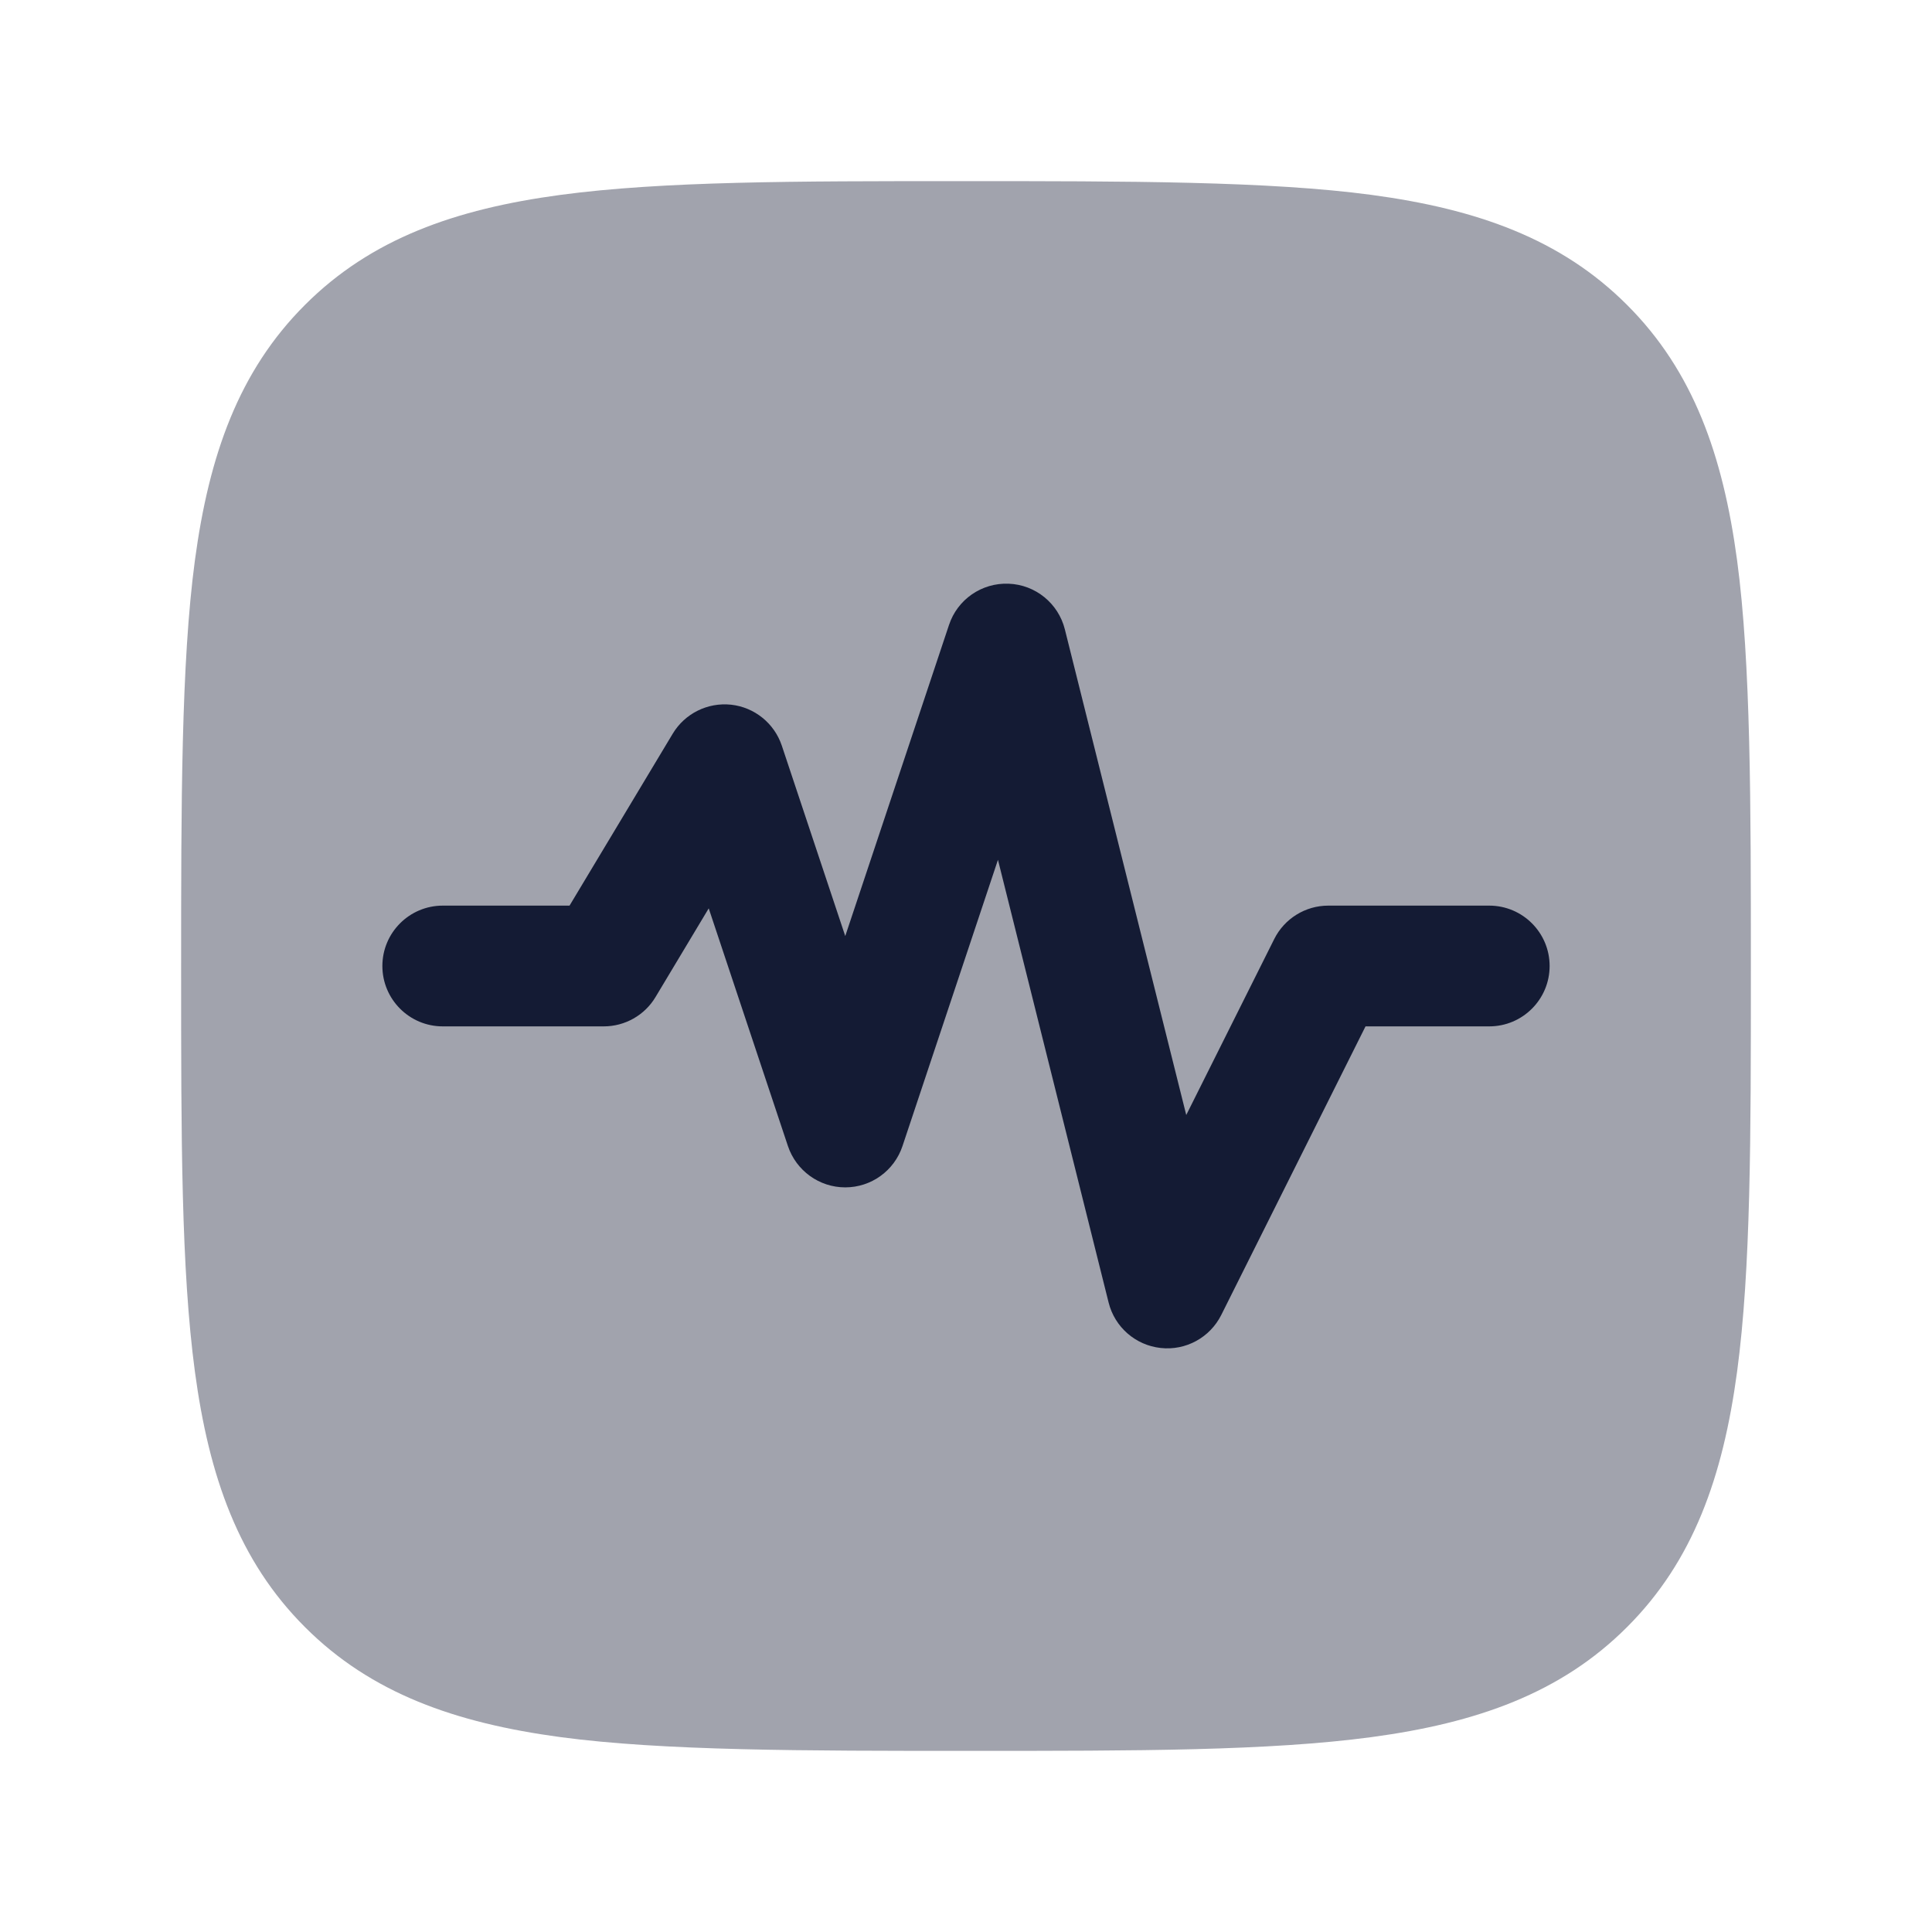 <svg width="24" height="24" viewBox="0 0 24 24" fill="none" xmlns="http://www.w3.org/2000/svg">
<path opacity="0.4" d="M11.943 2.25C14.016 2.25 15.762 2.25 17.038 2.421C18.346 2.597 19.391 2.966 20.212 3.788C21.034 4.609 21.403 5.654 21.579 6.962C21.75 8.238 21.75 9.984 21.75 12.057C21.75 14.13 21.75 15.762 21.579 17.038C21.403 18.346 21.034 19.391 20.212 20.212C19.391 21.034 18.346 21.403 17.038 21.579C15.762 21.75 14.13 21.75 12.057 21.75C9.984 21.75 8.238 21.75 6.962 21.579C5.654 21.403 4.609 21.034 3.788 20.212C2.966 19.391 2.597 18.346 2.421 17.038C2.25 15.762 2.25 14.13 2.25 12.057C2.25 9.984 2.25 8.238 2.421 6.962C2.597 5.654 2.966 4.609 3.788 3.788C4.609 2.966 5.654 2.597 6.962 2.421C8.238 2.25 9.87 2.25 11.943 2.25Z" fill="#141B34"/>
<path fill-rule="evenodd" clip-rule="evenodd" d="M12.529 7.251C12.862 7.263 13.147 7.495 13.228 7.818L14.736 13.851L15.829 11.665C15.956 11.411 16.216 11.25 16.5 11.25H18.5C18.914 11.25 19.25 11.586 19.25 12C19.25 12.414 18.914 12.75 18.5 12.75H16.963L15.171 16.335C15.03 16.616 14.73 16.78 14.418 16.745C14.106 16.711 13.848 16.486 13.772 16.182L12.397 10.681L11.211 14.237C11.109 14.543 10.823 14.75 10.5 14.75C10.177 14.75 9.891 14.543 9.788 14.237L8.804 11.284L8.143 12.386C8.008 12.612 7.763 12.75 7.5 12.75H5.5C5.086 12.75 4.75 12.414 4.75 12C4.75 11.586 5.086 11.25 5.5 11.25H7.075L8.357 9.114C8.508 8.863 8.791 8.723 9.082 8.754C9.373 8.786 9.619 8.985 9.712 9.263L10.5 11.628L11.789 7.763C11.894 7.446 12.196 7.238 12.529 7.251Z" fill="#141B34"/>
</svg>
